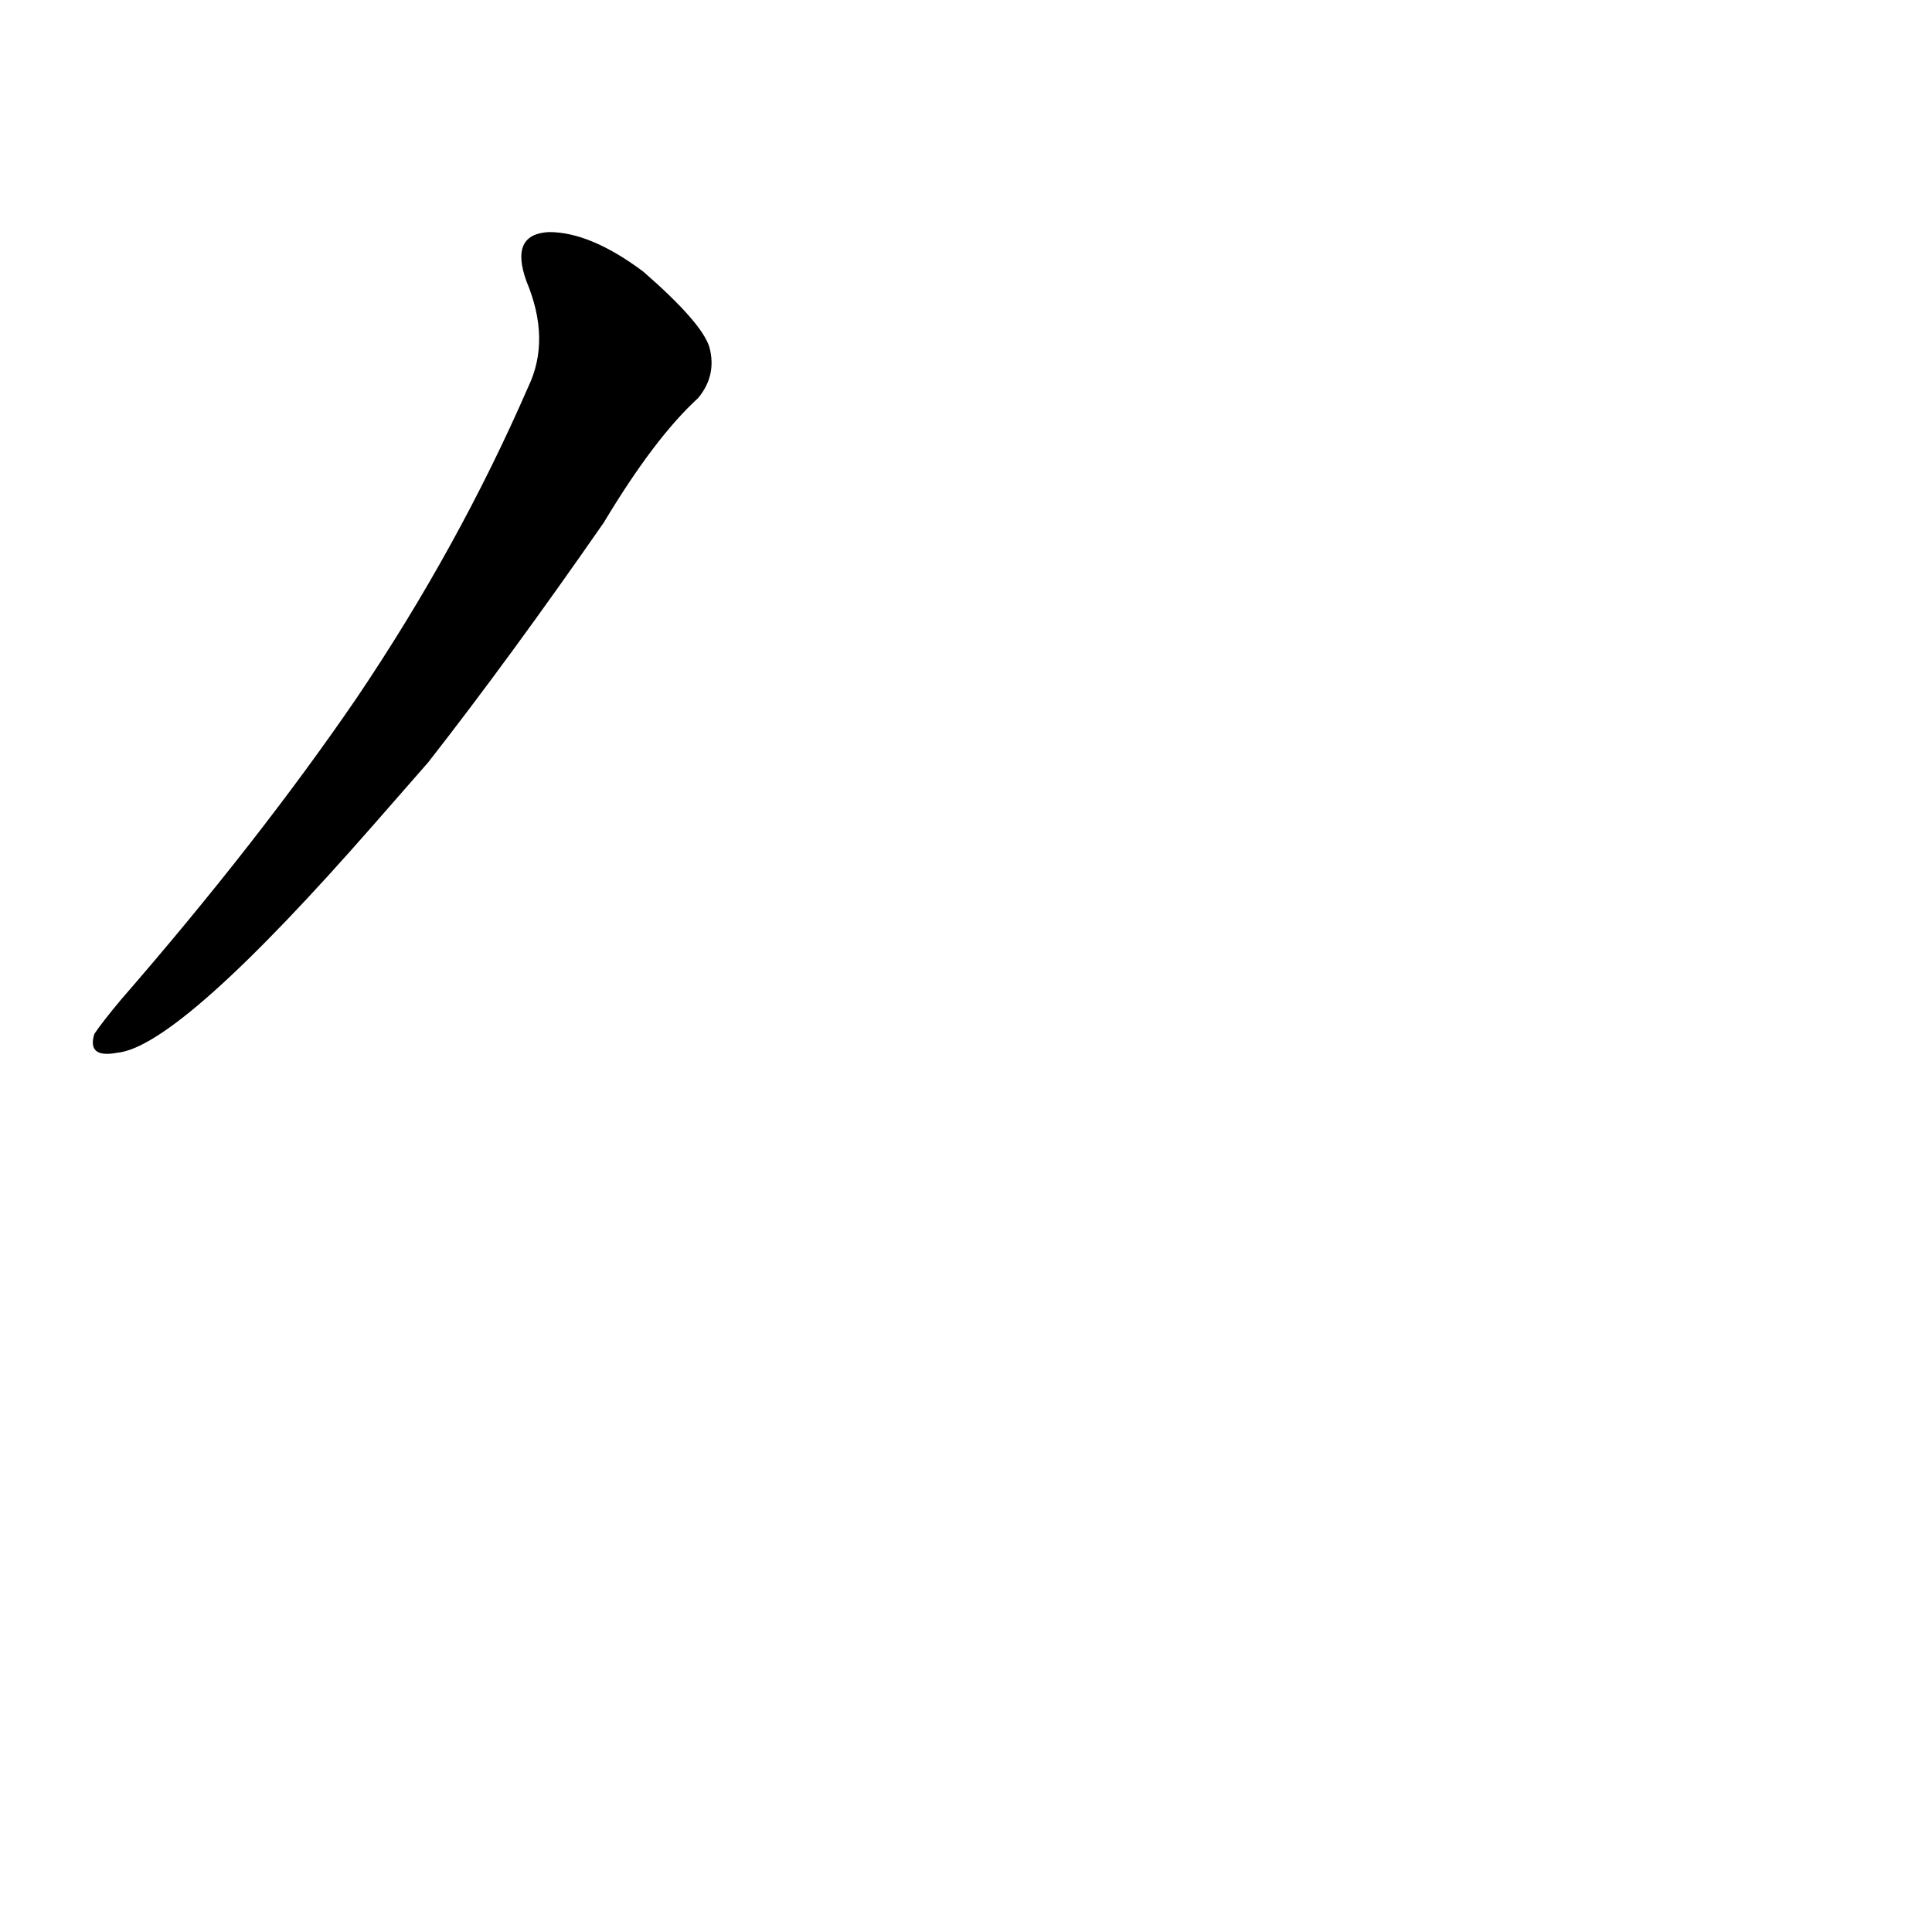 <?xml version='1.0' encoding='utf-8'?>
<svg xmlns="http://www.w3.org/2000/svg" version="1.1" viewBox="0 0 1024 1024"><g transform="scale(1, -1) translate(0, -900)"><path d="M 227 496 Q 270 551 320 623 Q 347 668 370 689 Q 380 701 376 716 Q 372 729 341 756 Q 313 777 291 777 Q 270 776 279 751 Q 292 720 280 695 Q 243 610 189 530 Q 137 454 64 370 Q 54 358 50 352 Q 46 339 62 342 Q 95 345 199 464 L 227 496 Z" fill="black" /></g></svg>
